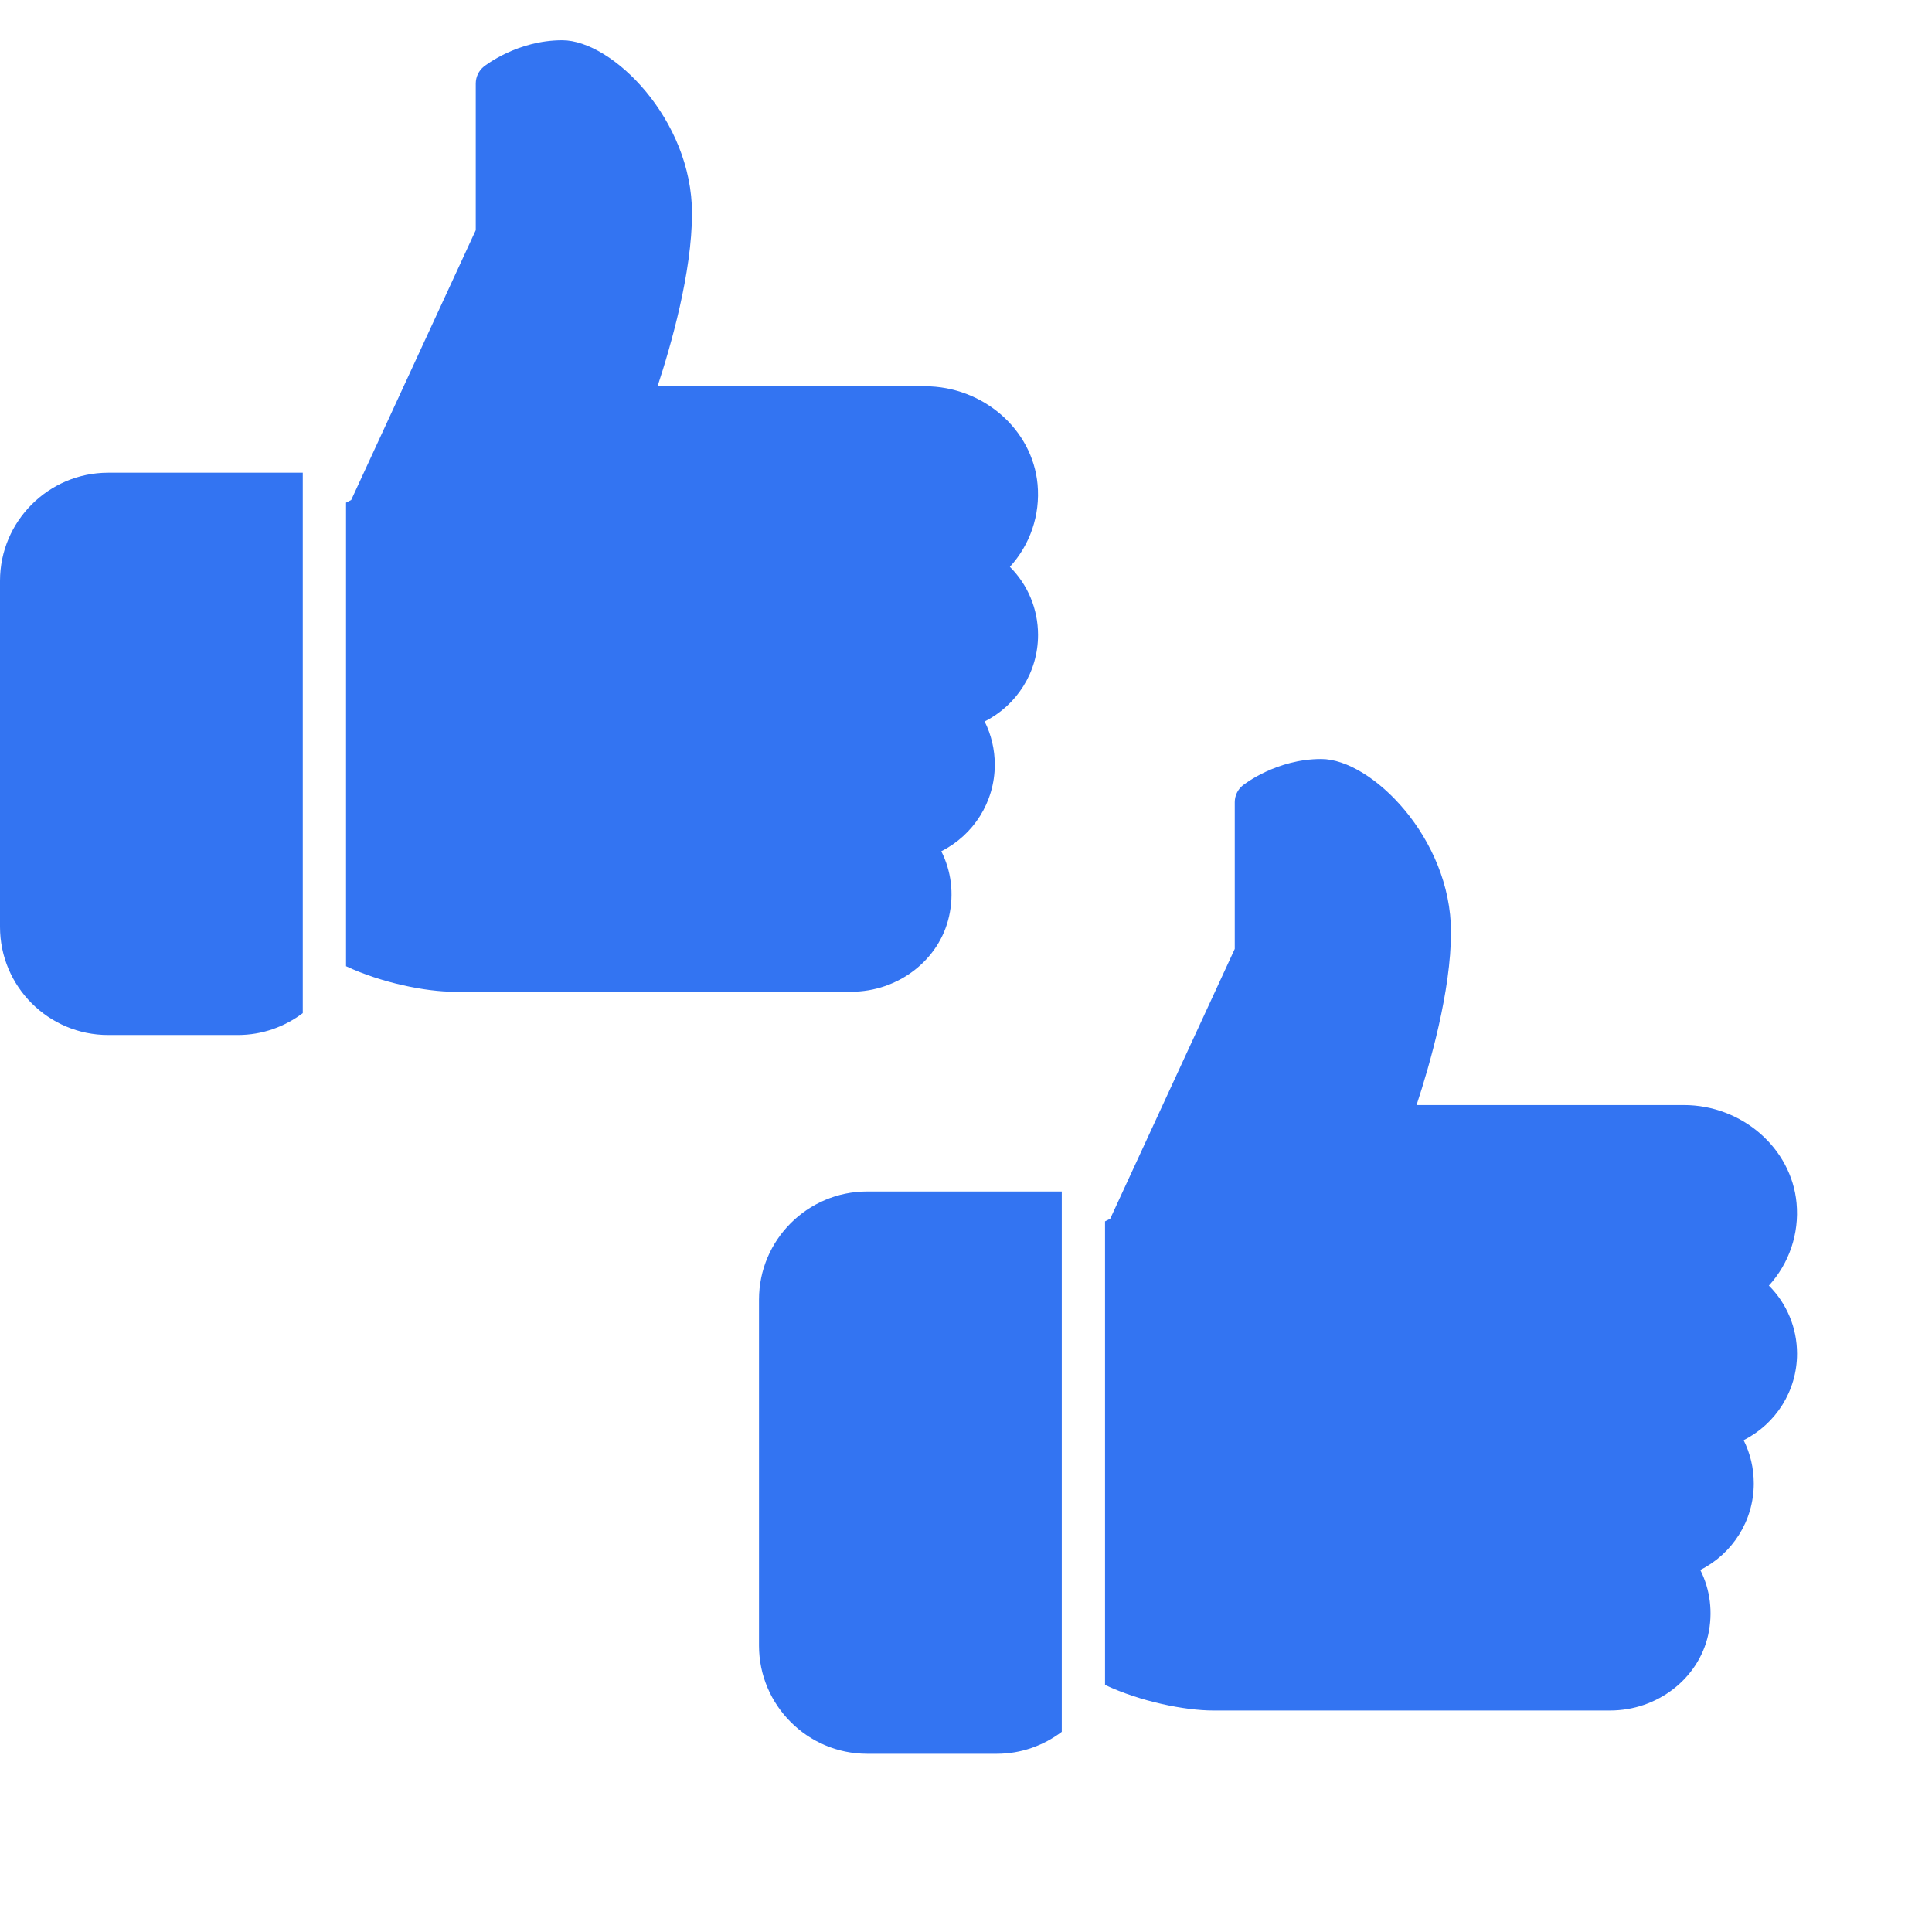 <svg width="28" height="28" viewBox="0 0 28 28" fill="none" xmlns="http://www.w3.org/2000/svg">
<path d="M1.567 6.851C0.703 6.851 0 7.555 0 8.418V13.433C0 14.297 0.703 15 1.567 15H3.447C3.8 15 4.125 14.881 4.388 14.683V6.851H1.567Z" fill="#3374F2"/>
<path d="M15.044 9.202C15.044 8.825 14.895 8.474 14.636 8.215C14.928 7.895 15.078 7.466 15.037 7.019C14.963 6.222 14.246 5.598 13.402 5.598H9.53C9.722 5.016 10.029 3.948 10.029 3.091C10.029 1.731 8.874 0.583 8.149 0.583C7.497 0.583 7.032 0.95 7.012 0.965C6.938 1.025 6.895 1.115 6.895 1.21V3.336L5.09 7.246L5.015 7.285V14.003C5.525 14.243 6.17 14.373 6.582 14.373H12.335C13.018 14.373 13.615 13.913 13.755 13.278C13.828 12.952 13.786 12.623 13.642 12.337C14.105 12.104 14.417 11.627 14.417 11.082C14.417 10.861 14.366 10.648 14.27 10.456C14.733 10.223 15.044 9.745 15.044 9.202Z" fill="#3374F2"/>
<path d="M12.567 17.268C11.703 17.268 11 17.971 11 18.835V23.85C11 24.713 11.703 25.417 12.567 25.417H14.447C14.8 25.417 15.125 25.297 15.388 25.099V17.268H12.567Z" fill="#3374F2"/>
<path d="M26.044 19.619C26.044 19.242 25.895 18.891 25.636 18.632C25.928 18.312 26.078 17.882 26.037 17.436C25.963 16.639 25.246 16.015 24.402 16.015H20.53C20.722 15.432 21.029 14.365 21.029 13.507C21.029 12.148 19.874 11 19.149 11C18.497 11 18.032 11.367 18.012 11.382C17.938 11.441 17.895 11.531 17.895 11.627V13.752L16.09 17.663L16.015 17.701V24.419C16.525 24.66 17.171 24.79 17.582 24.79H23.335C24.018 24.79 24.615 24.33 24.756 23.695C24.828 23.368 24.786 23.039 24.642 22.753C25.105 22.52 25.417 22.043 25.417 21.499C25.417 21.277 25.366 21.065 25.27 20.872C25.733 20.639 26.044 20.162 26.044 19.619Z" fill="#3374F2"/>
</svg>
